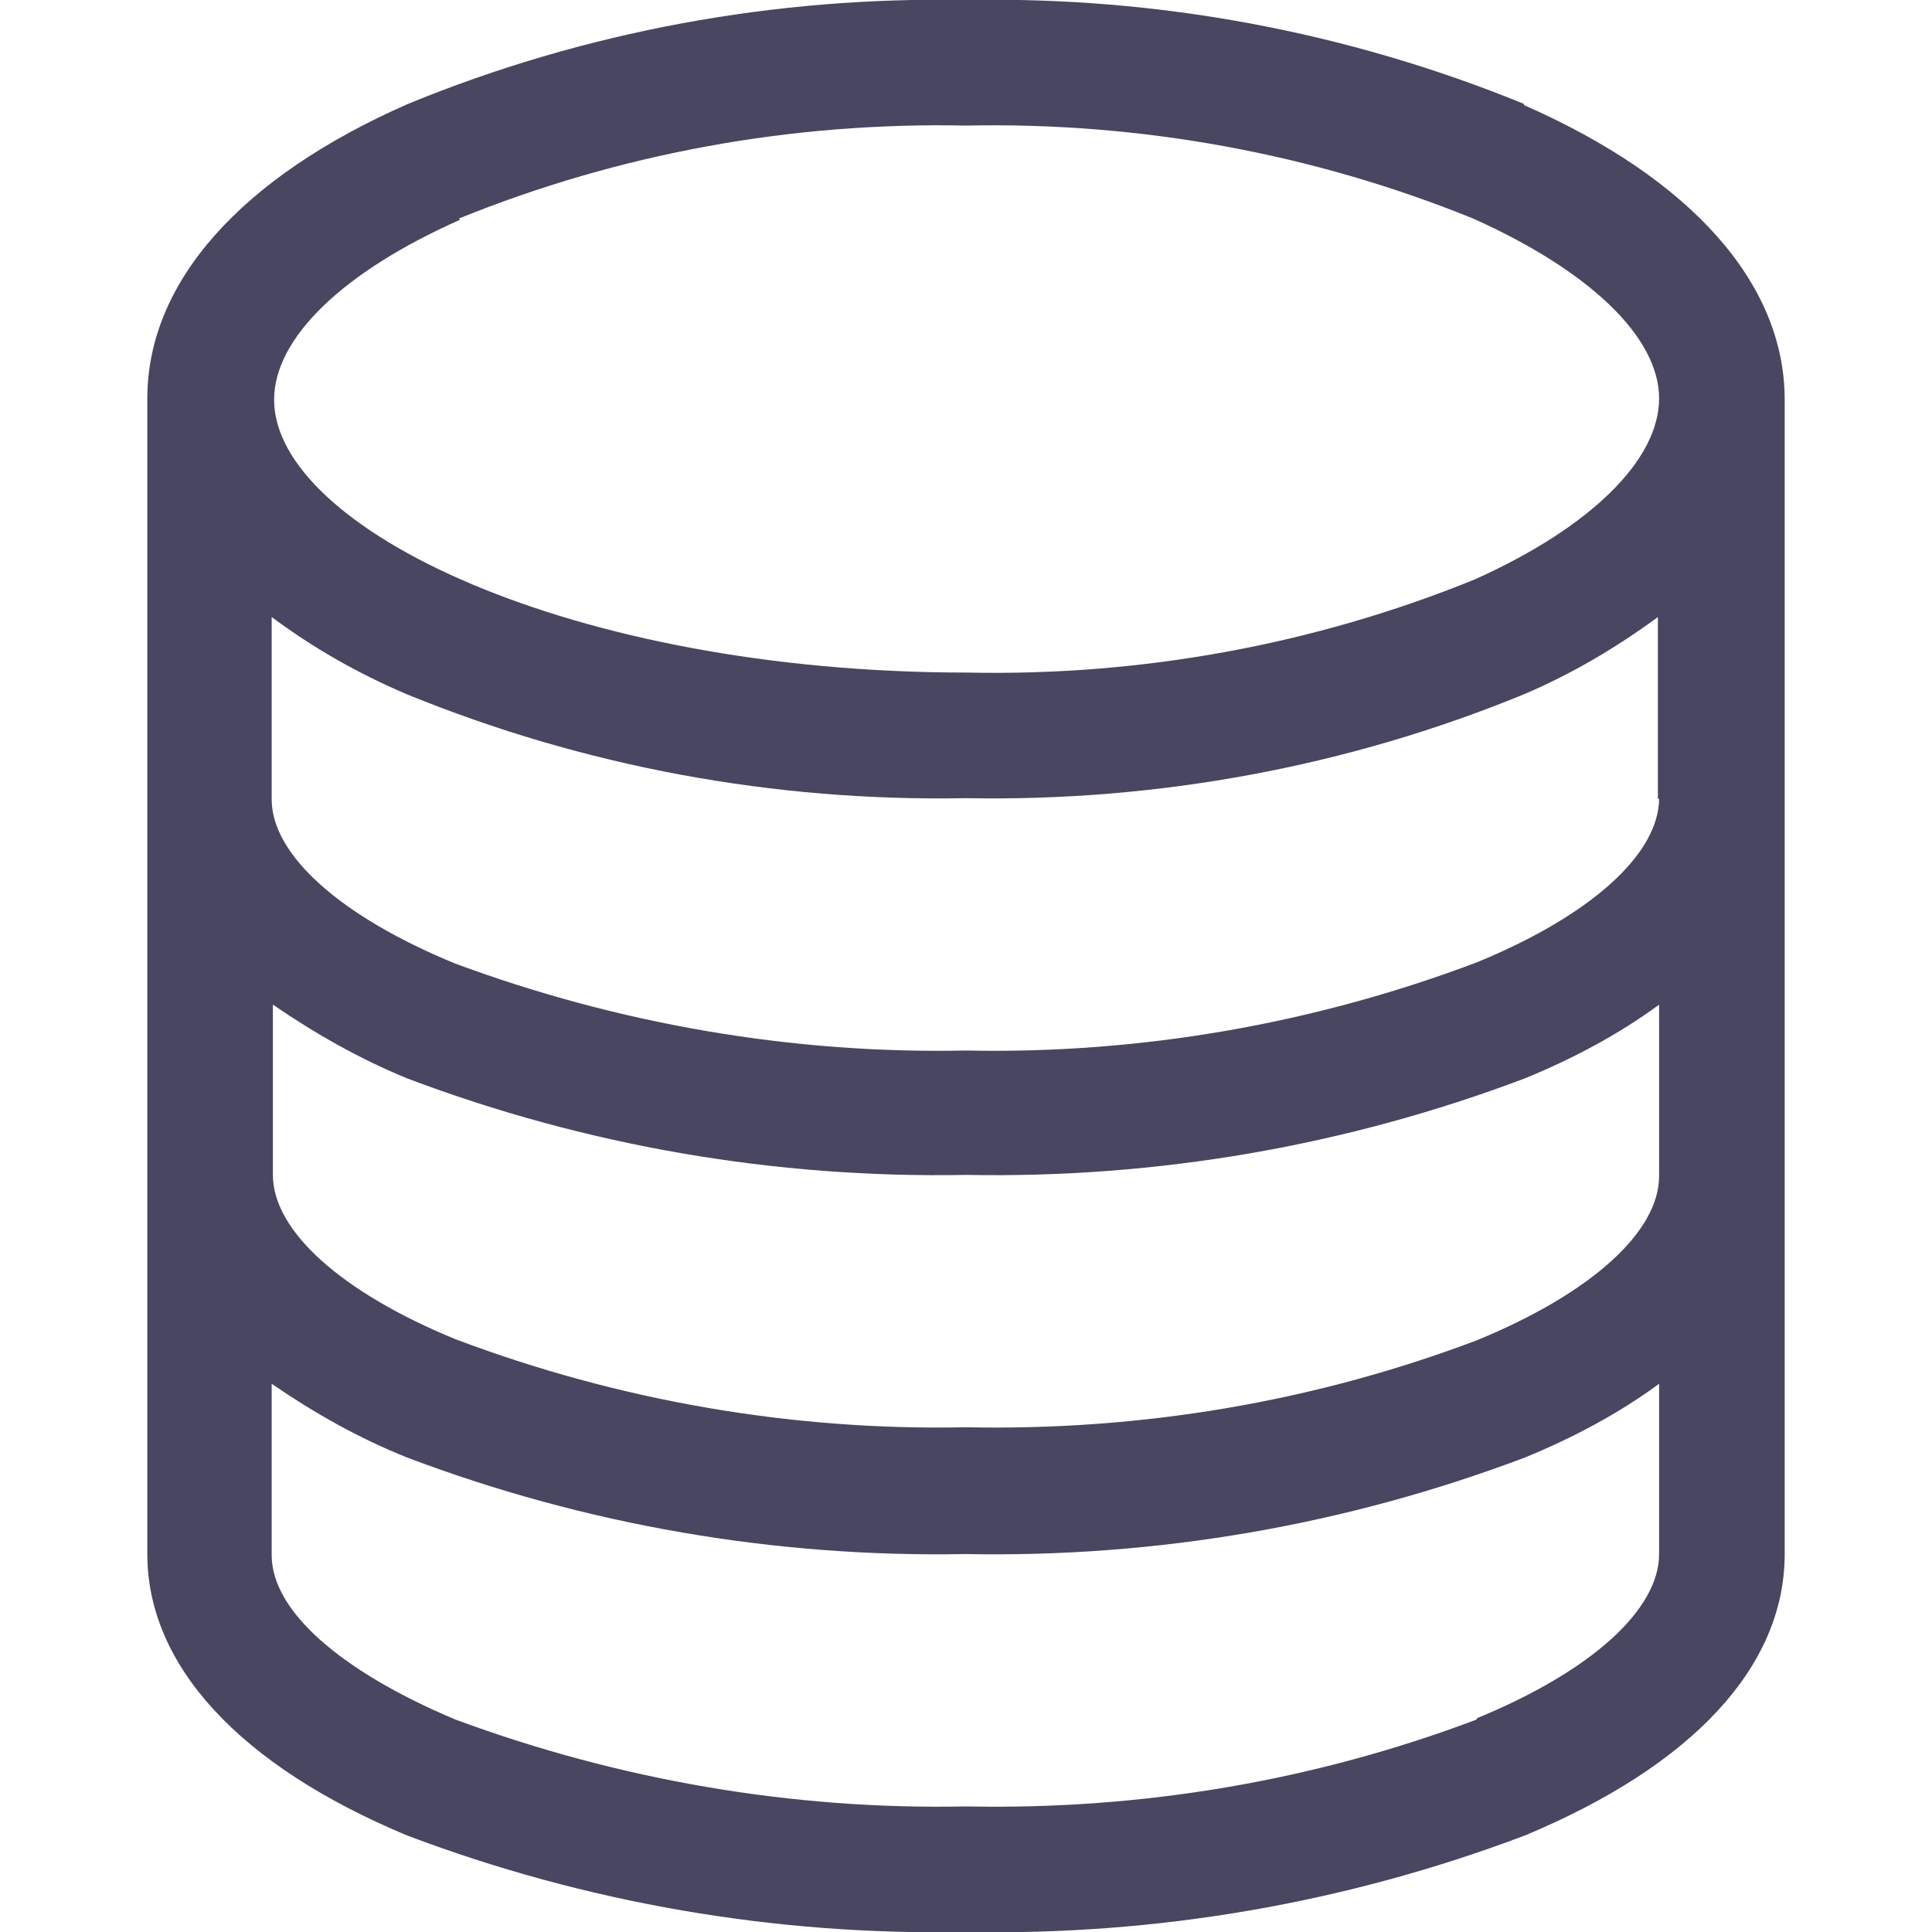 <?xml version="1.0" encoding="UTF-8"?><svg id="Group_15960" xmlns="http://www.w3.org/2000/svg" xmlns:xlink="http://www.w3.org/1999/xlink" viewBox="0 0 16 16"><defs><style>.cls-1{fill:none;}.cls-2{fill:#484660;}.cls-3{clip-path:url(#clippath);}</style><clipPath id="clippath"><rect class="cls-1" x="1.22" width="13.56" height="16"/></clipPath></defs><g class="cls-3"><g id="Group_15960-2"><path id="Path_61043" class="cls-2" d="M12.62.86c-1.47-.6-3.04-.89-4.62-.86-1.58-.03-3.16.26-4.62.86-1.39.61-2.16,1.48-2.16,2.44v9.57c0,.92.76,1.75,2.15,2.33,1.48.56,3.05.83,4.63.8,1.58.03,3.15-.24,4.63-.8,1.39-.58,2.15-1.4,2.15-2.33V3.31h0c0-.96-.77-1.83-2.16-2.44M3.8,1.81c1.33-.54,2.76-.8,4.2-.77,1.44-.03,2.87.23,4.2.77.96.43,1.54.98,1.54,1.49s-.57,1.07-1.53,1.5c-1.33.54-2.76.8-4.2.77-3.29,0-5.74-1.2-5.74-2.26,0-.51.57-1.06,1.54-1.49M12.23,14.24c-1.35.51-2.78.75-4.23.72-1.44.03-2.88-.22-4.23-.72-.95-.4-1.52-.9-1.52-1.36v-1.42c.35.24.72.45,1.12.61,1.48.56,3.05.83,4.63.8,1.58.03,3.15-.24,4.63-.8.39-.16.77-.36,1.11-.61v1.41c0,.46-.56.97-1.51,1.36M13.74,9.74c0,.46-.56.97-1.51,1.36-1.35.51-2.78.75-4.23.72-1.44.03-2.88-.22-4.23-.73-.95-.39-1.51-.9-1.51-1.36h0v-1.41c.35.24.72.45,1.11.61,1.48.56,3.05.83,4.63.8,1.58.03,3.15-.24,4.63-.8.39-.16.77-.36,1.11-.61v1.41ZM13.74,6.61c0,.46-.56.97-1.51,1.36-1.35.51-2.79.76-4.23.73-1.44.03-2.88-.22-4.23-.72-.95-.39-1.52-.9-1.52-1.36v-1.51c.35.26.72.47,1.12.64,1.47.6,3.04.89,4.63.86,1.58.03,3.16-.26,4.62-.86.4-.17.77-.39,1.11-.64v1.51Z"/></g></g></svg>